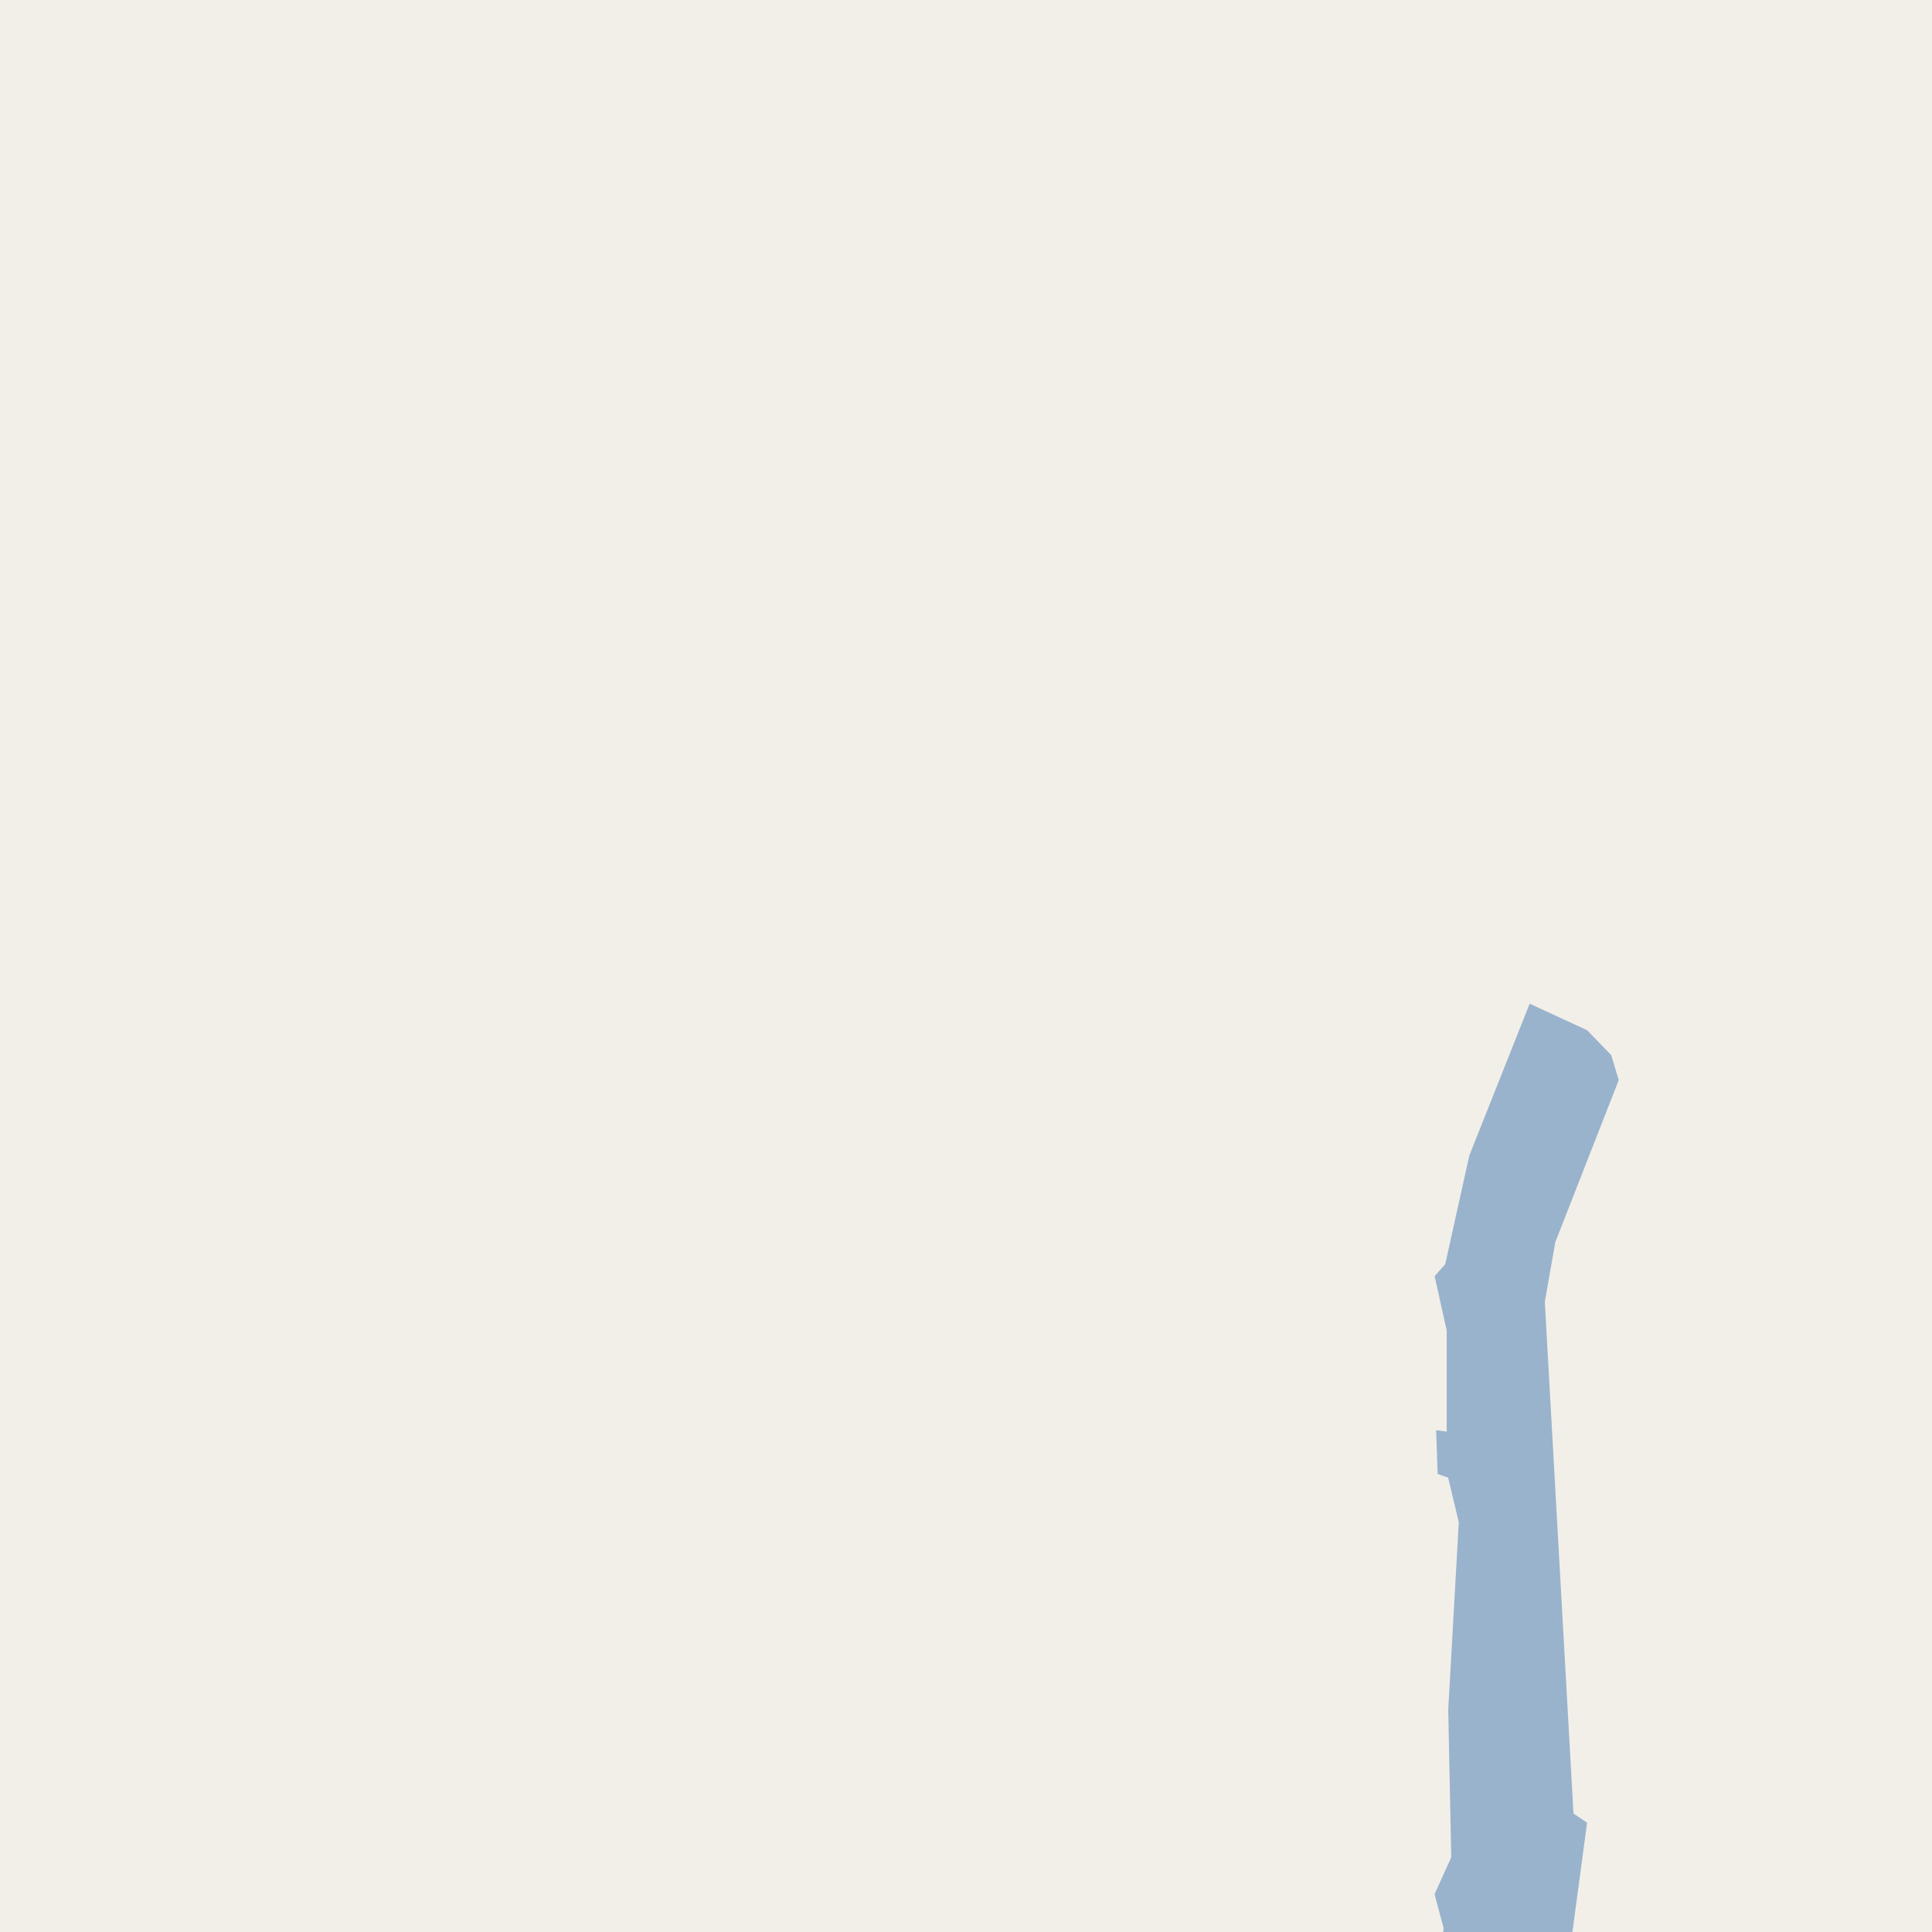 <?xml version="1.0" encoding="UTF-8"?>
<svg xmlns="http://www.w3.org/2000/svg" xmlns:xlink="http://www.w3.org/1999/xlink" width="256pt" height="256pt" viewBox="0 0 256 256" version="1.1">
<g id="surface2">
<rect x="0" y="0" width="256" height="256" style="fill:rgb(60%,70.196%,80%);fill-opacity:1;stroke:none;"/>
<path style=" stroke:none;fill-rule:evenodd;fill:rgb(94.902%,93.725%,91.373%);fill-opacity:1;" d="M 259 259 L 207.953 259 L 210.297 241.508 L 208.496 240.305 L 204.695 172.508 L 206.086 164.594 L 214.496 143.109 L 213.484 139.793 L 210.297 136.504 L 202.688 132.996 L 194.695 153.105 L 191.5 167.504 L 190.098 169.109 L 191.695 176.309 L 191.695 189.703 L 190.297 189.508 L 190.496 195.312 L 191.887 195.793 L 193.297 201.707 L 191.898 226.508 L 192.297 246.109 L 190.086 250.996 L 191.297 255.512 L 190.797 259 L 259 259 L -4 259 L -4 -4 L 259 -4 Z M 259 259 "/>
</g>
</svg>

